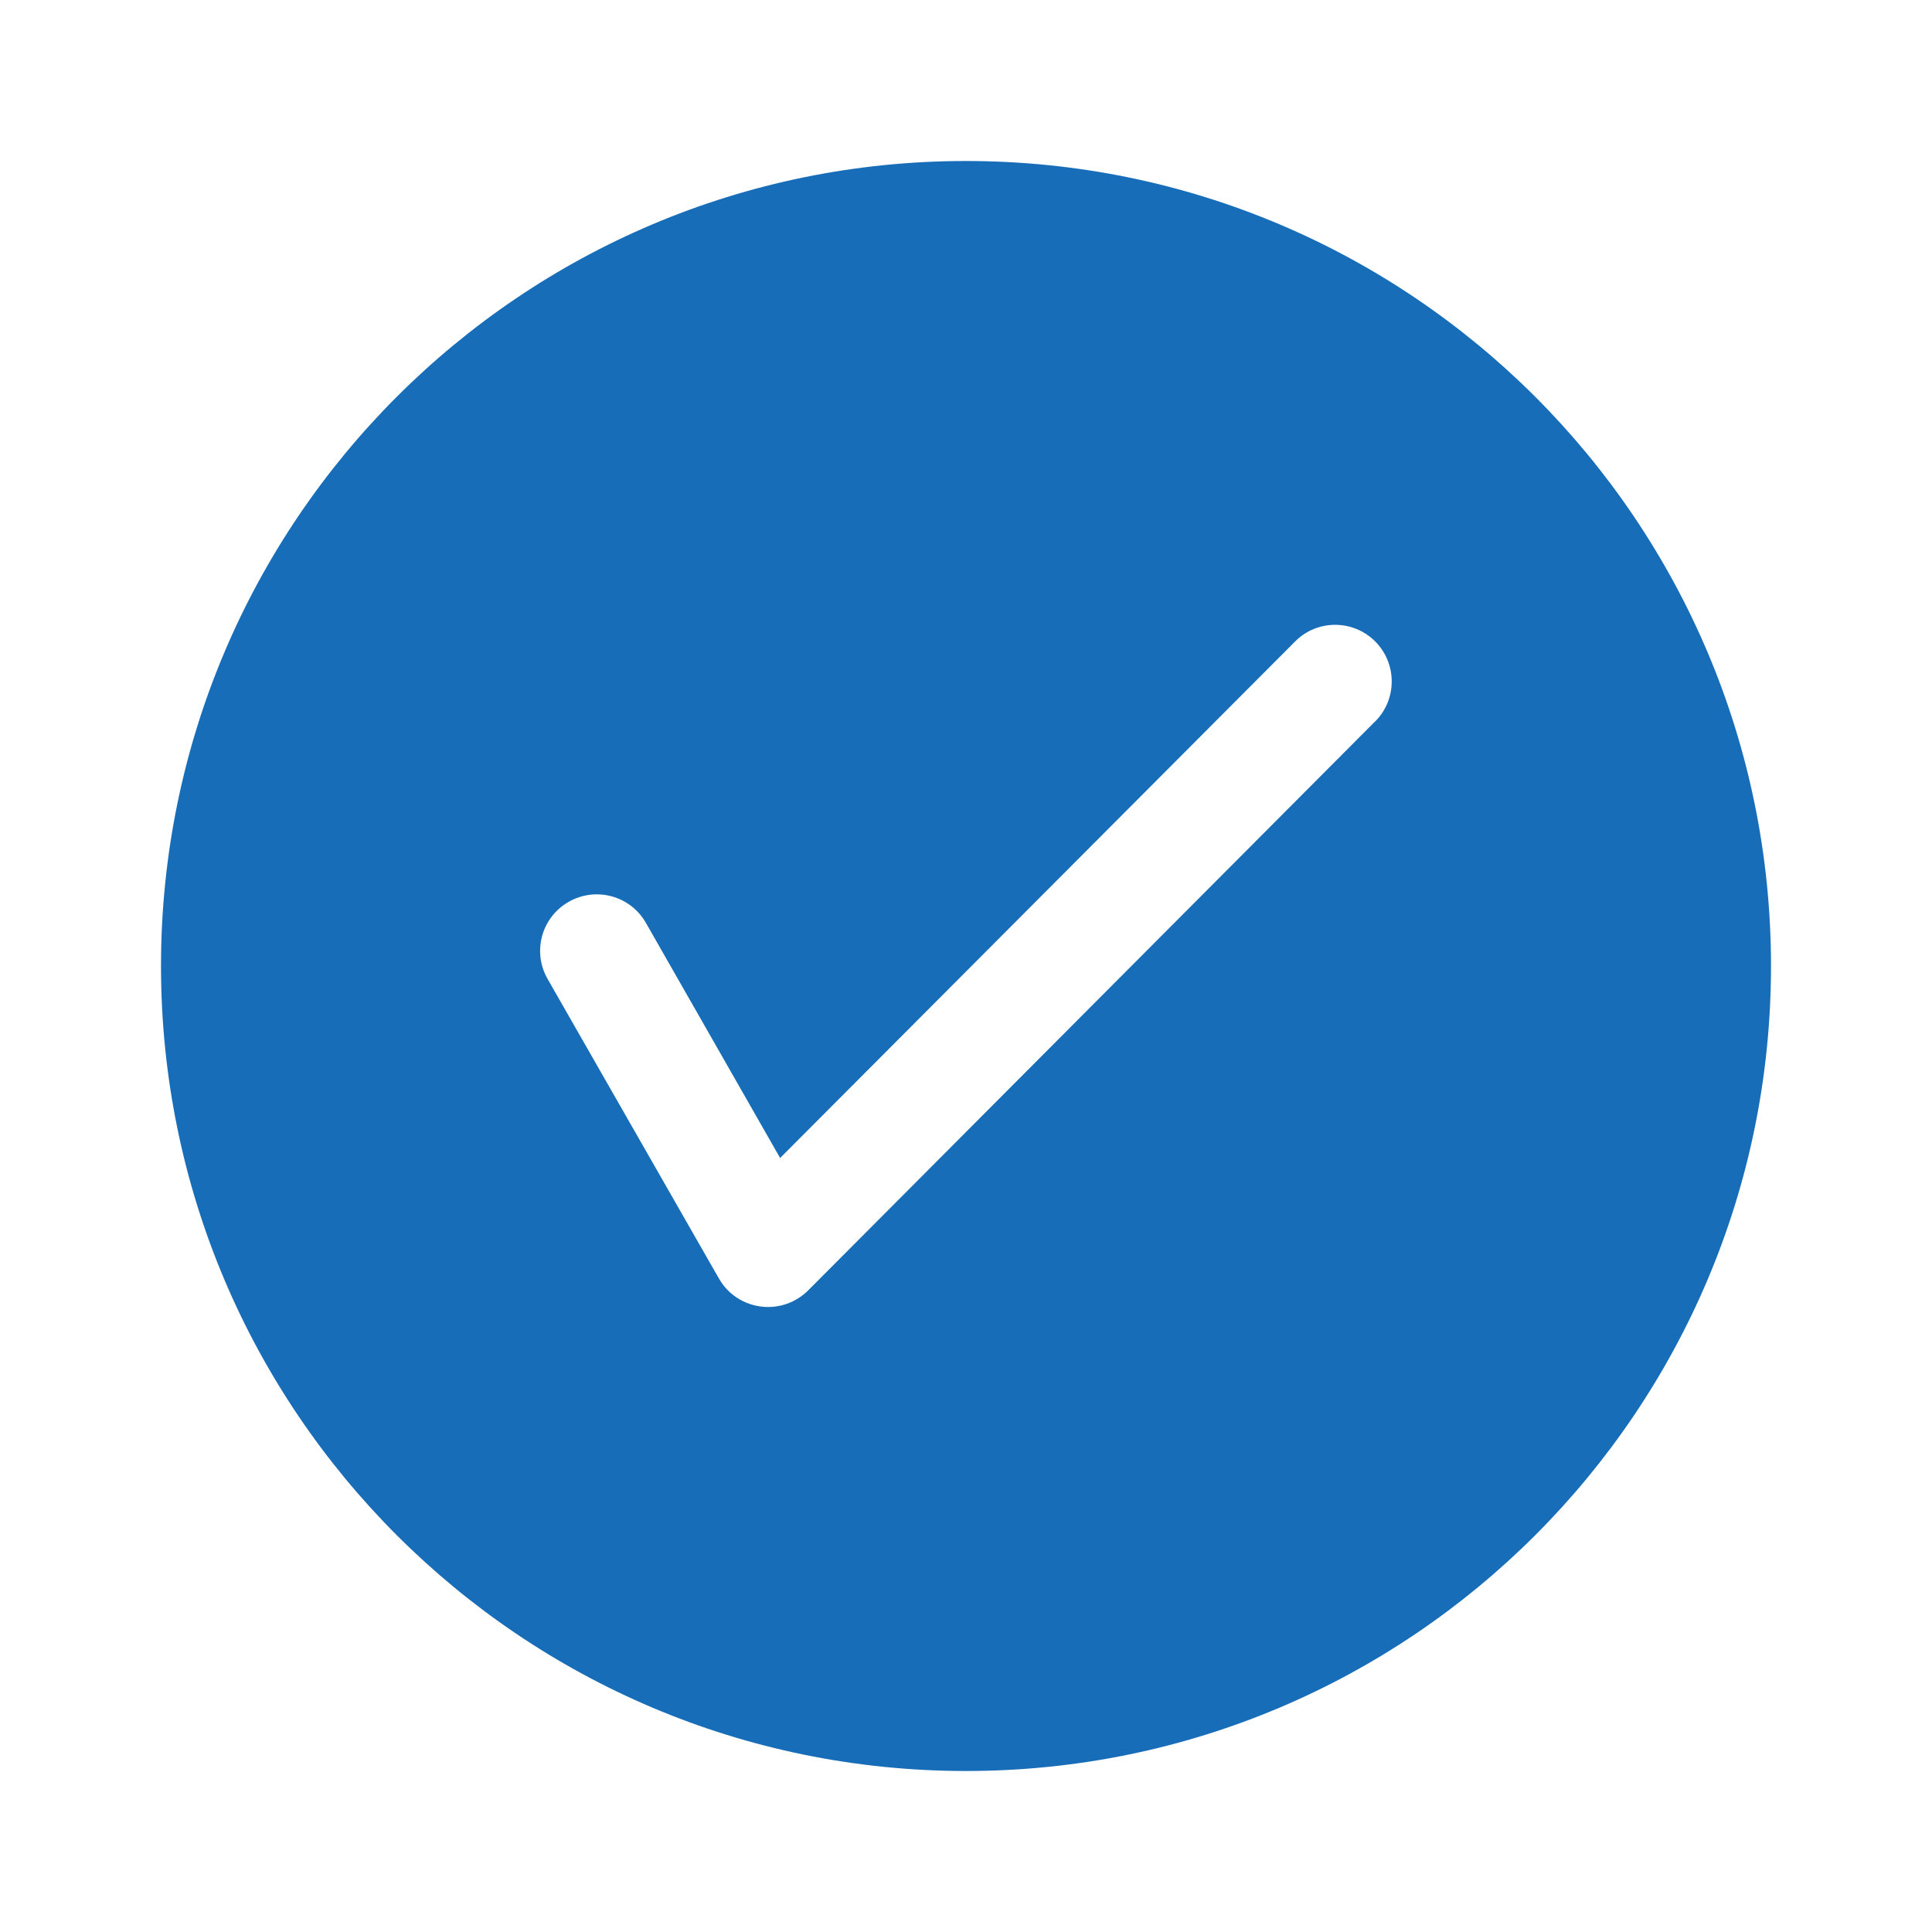 <svg xmlns="http://www.w3.org/2000/svg" width="24" height="24" viewBox="0 0 24 24">
    <defs>
        <filter id="0qs7wk3h9a">
            <feColorMatrix in="SourceGraphic" values="0 0 0 0 0.143 0 0 0 0 0.697 0 0 0 0 0.125 0 0 0 1 0"/>
        </filter>
    </defs>
    <g fill="none" fill-rule="evenodd">
        <g>
            <g transform="translate(-432 -40) translate(432 40)">
                <g>
                    <path fill="#176db7" d="M10 0C4.477 0 0 4.477 0 10s4.477 10 10 10 10-4.477 10-10S15.523 0 10 0zm5.084 6.96l-7.021 7.046-.008.008c-.047.05-.104.095-.166.13-.11.063-.23.092-.348.092-.244 0-.482-.127-.611-.355l-2.127-3.719c-.194-.338-.076-.767.261-.959.338-.193.768-.076.96.262l1.667 2.92 6.397-6.416c.273-.276.719-.276.994-.002.275.275.275.72.002.994z" transform="translate(2 2)"/>
                </g>
            </g>
        </g>
    </g>
</svg>

